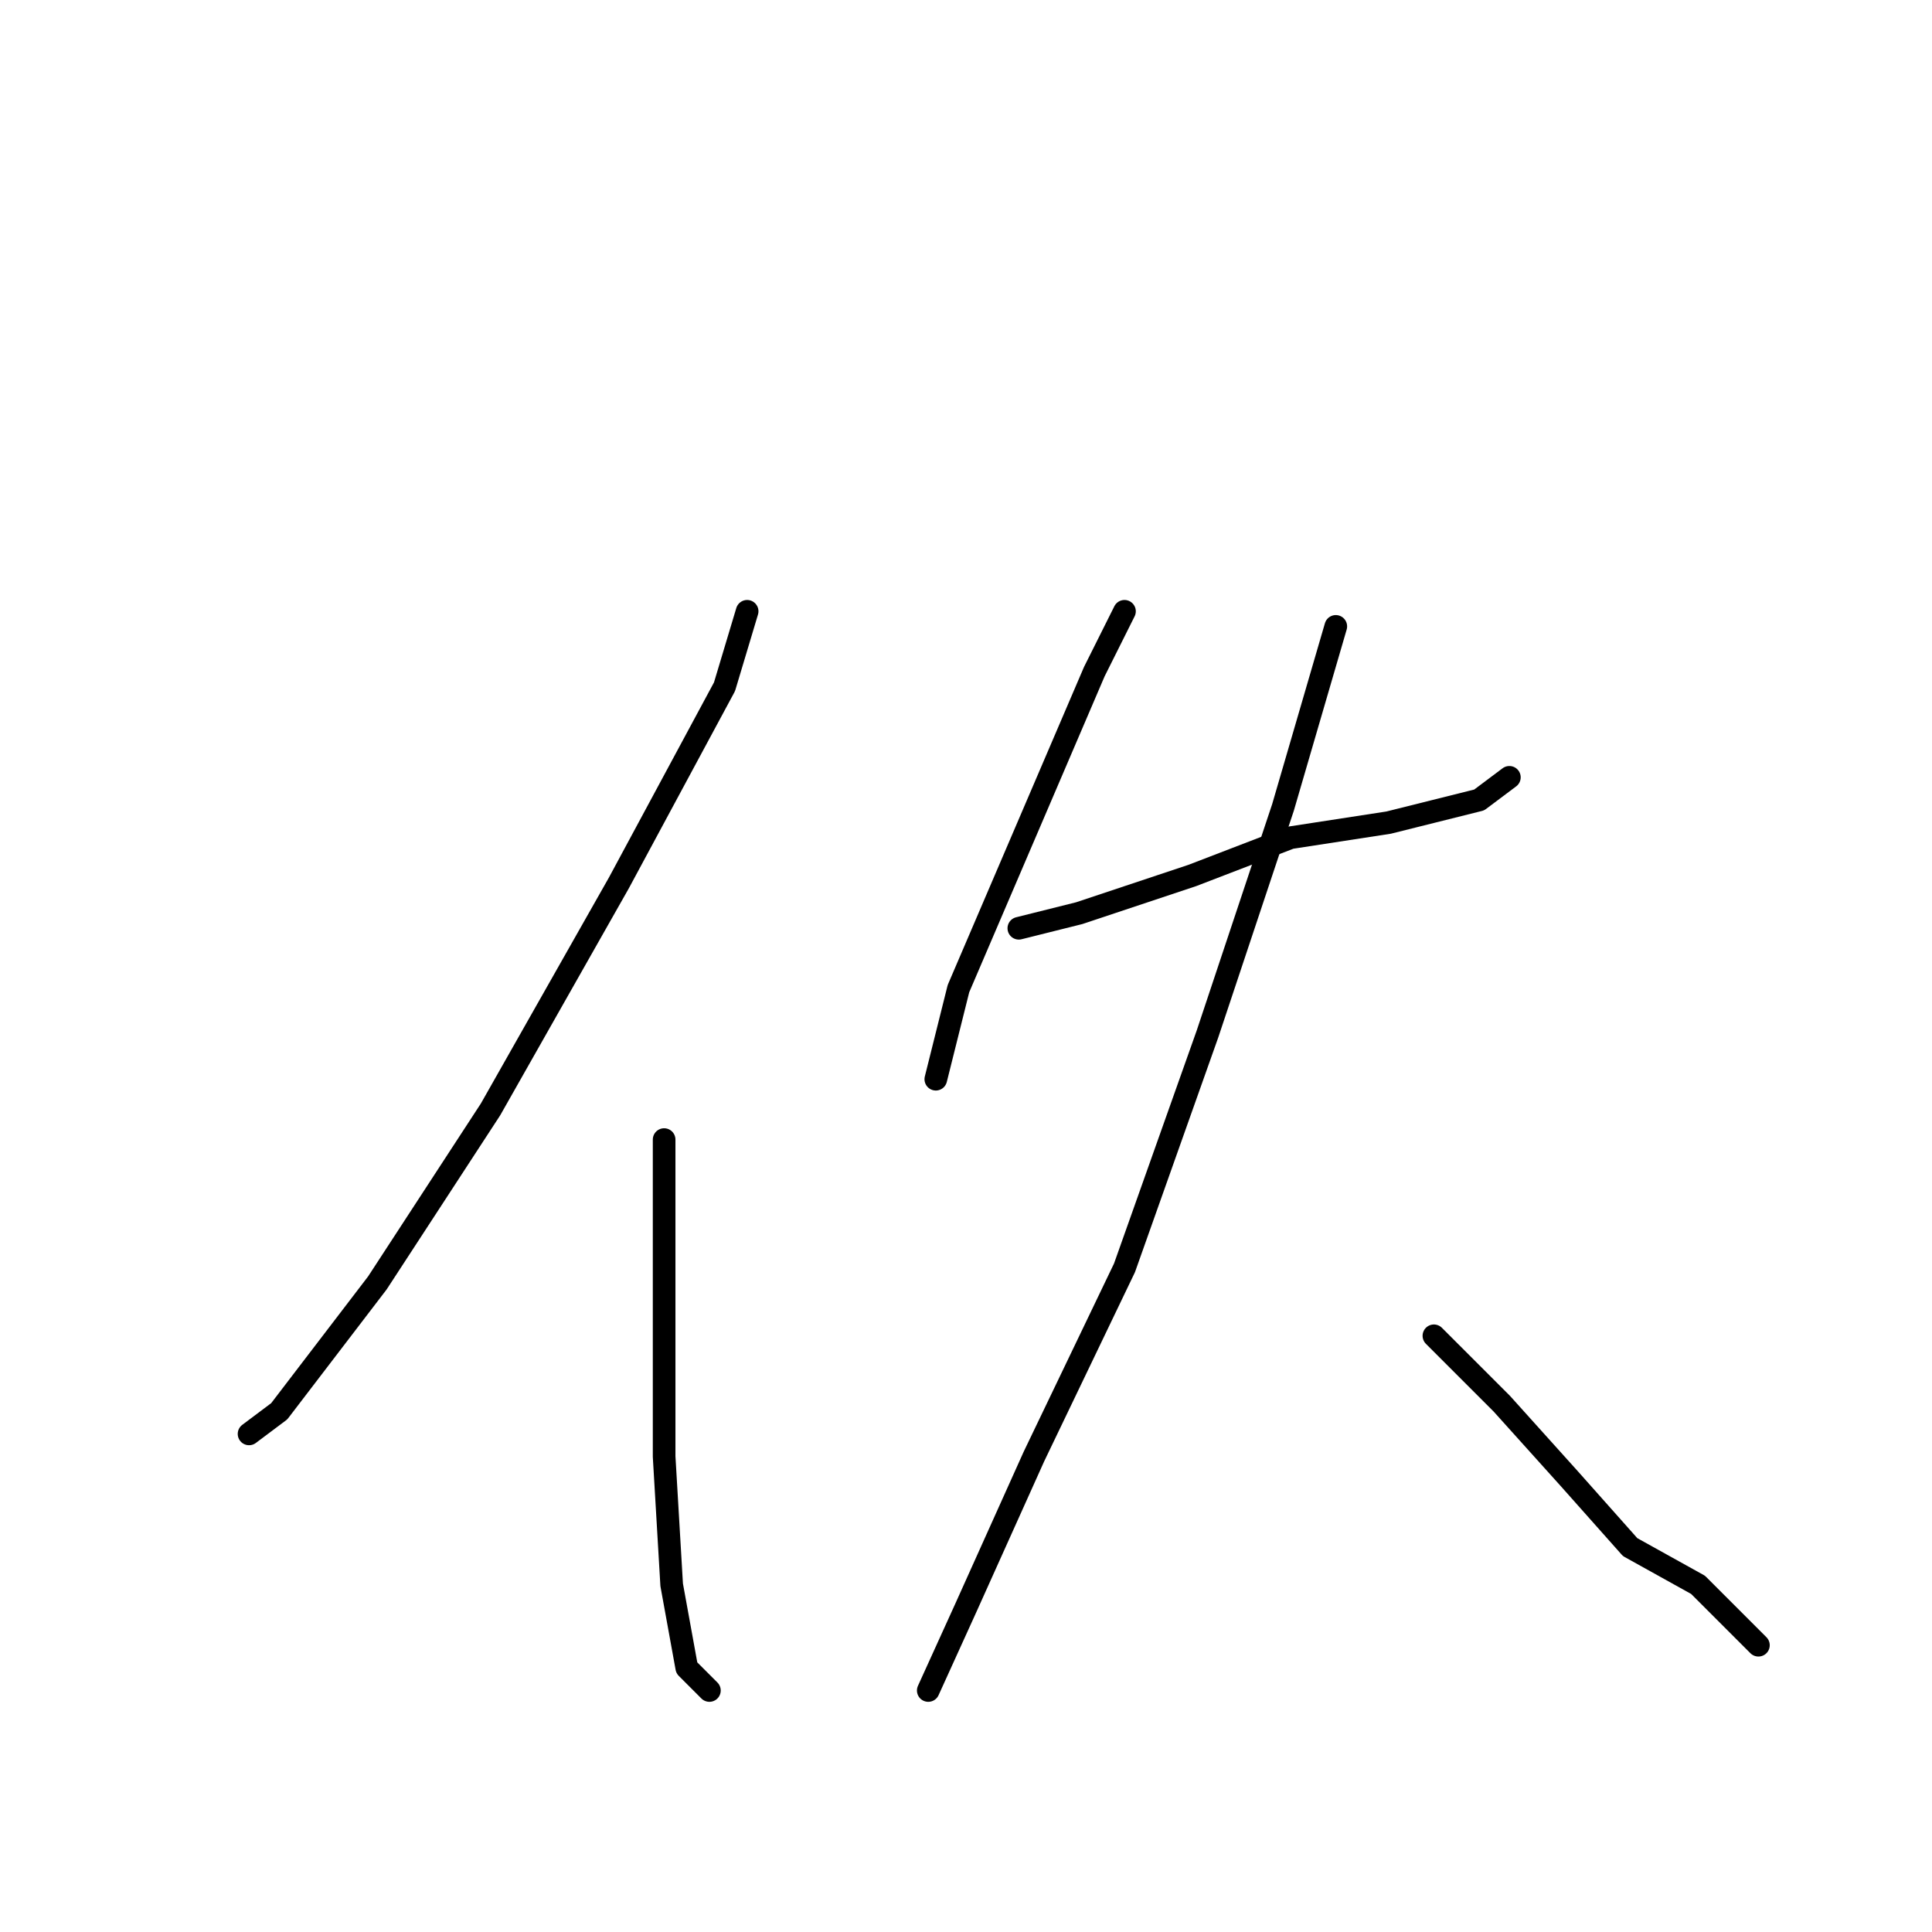 <?xml version="1.0" standalone="no"?>
    <svg width="256" height="256" xmlns="http://www.w3.org/2000/svg" version="1.1">
    <polyline stroke="black" stroke-width="3" stroke-linecap="round" fill="transparent" stroke-linejoin="round" points="99 81 96 91 82 117 65 147 50 170 37 187 33 190 33 190 " />
        <polyline stroke="black" stroke-width="3" stroke-linecap="round" fill="transparent" stroke-linejoin="round" points="88 151 88 171 88 193 89 210 91 221 94 224 94 224 " />
        <polyline stroke="black" stroke-width="3" stroke-linecap="round" fill="transparent" stroke-linejoin="round" points="149 81 145 89 136 110 127 131 124 143 124 143 " />
        <polyline stroke="black" stroke-width="3" stroke-linecap="round" fill="transparent" stroke-linejoin="round" points="135 123 143 121 158 116 171 111 184 109 196 106 200 103 200 103 " />
        <polyline stroke="black" stroke-width="3" stroke-linecap="round" fill="transparent" stroke-linejoin="round" points="177 83 170 107 160 137 149 168 137 193 128 213 123 224 123 224 " />
        <polyline stroke="black" stroke-width="3" stroke-linecap="round" fill="transparent" stroke-linejoin="round" points="190 177 199 186 208 196 216 205 225 210 230 215 233 218 233 218 " />
        </svg>